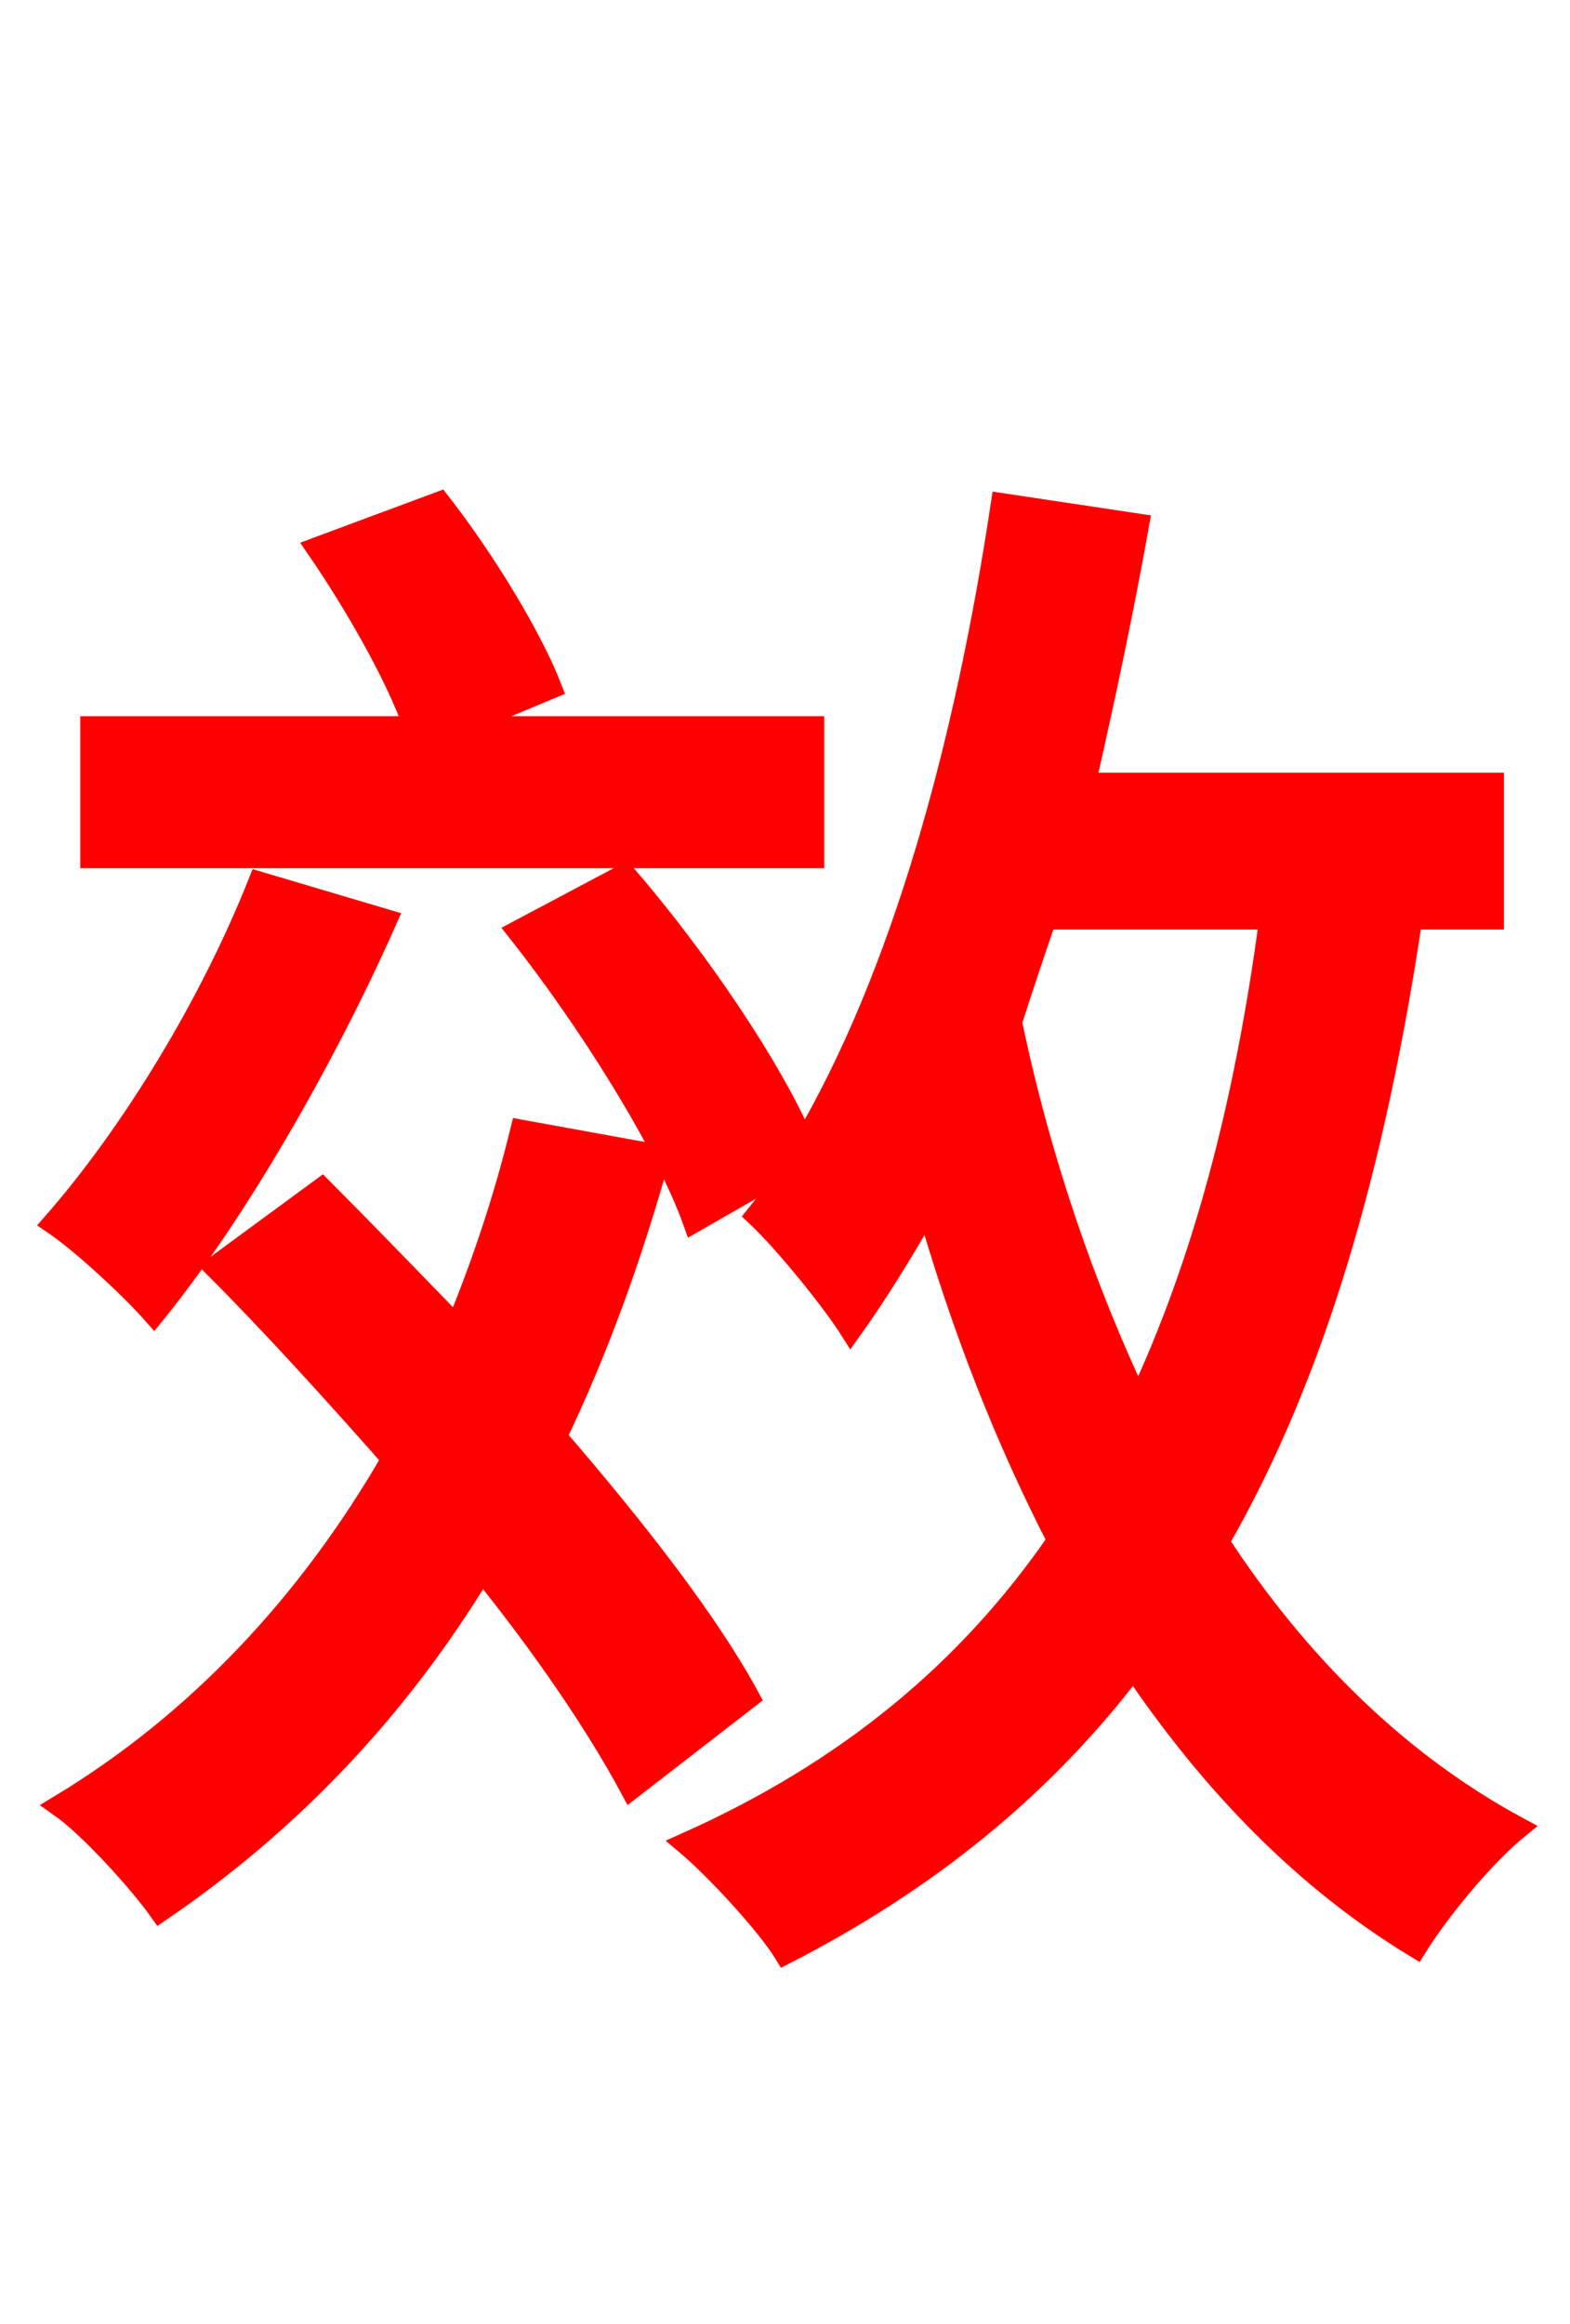 <svg xmlns="http://www.w3.org/2000/svg" xmlns:xlink="http://www.w3.org/1999/xlink" width="72" height="106.56"><path fill="red" stroke="red" d="M37.30 33.34L20.95 33.34L25.27 31.54C24.34 29.16 22.18 25.63 20.16 23.04L14.54 25.13C16.27 27.65 18.14 30.89 19.01 33.34L4.18 33.34L4.18 39.31L37.30 39.31ZM11.88 40.46C9.65 46.08 6.05 51.98 2.45 56.09C3.82 57.02 6.05 59.11 7.06 60.26C10.80 55.66 14.90 48.53 17.71 42.19ZM34.34 77.83C32.47 74.38 29.16 70.13 25.49 65.88C27.36 61.99 28.94 57.67 30.24 52.99L23.90 51.84C23.11 55.08 22.10 58.03 20.95 60.84C18.79 58.61 16.70 56.45 14.76 54.50L9.86 58.10C12.46 60.70 15.26 63.79 18.00 66.89C14.18 73.51 9.07 78.98 2.74 82.80C4.18 83.81 6.48 86.40 7.34 87.62C13.25 83.59 18.22 78.41 22.10 72.00C25.06 75.67 27.43 79.20 28.94 82.01ZM58.25 42.12C57.10 50.76 55.15 58.03 52.20 64.30C49.68 58.97 47.66 53.06 46.37 46.87C46.87 45.29 47.38 43.78 47.95 42.12ZM68.47 42.12L68.47 35.93L49.75 35.93C50.62 32.11 51.48 28.08 52.20 24.05L45.94 23.11C44.28 34.13 41.40 44.71 36.86 52.42C35.35 48.89 31.90 43.85 28.66 40.10L23.76 42.70C27.00 46.80 30.53 52.42 31.82 56.02L36.22 53.50C35.78 54.29 35.28 55.01 34.70 55.73C36.00 56.95 38.16 59.62 39.02 60.98C40.25 59.26 41.40 57.38 42.55 55.37C44.14 60.91 46.15 66.02 48.53 70.63C44.42 76.61 38.88 81.22 31.46 84.53C32.83 85.68 35.21 88.27 36.00 89.57C42.62 86.18 47.88 81.86 51.98 76.46C55.58 81.79 59.83 86.18 64.94 89.28C66.02 87.55 68.04 85.10 69.62 83.81C64.15 80.86 59.54 76.32 55.87 70.70C60.26 63.07 63.00 53.64 64.73 42.12Z"/></svg>
